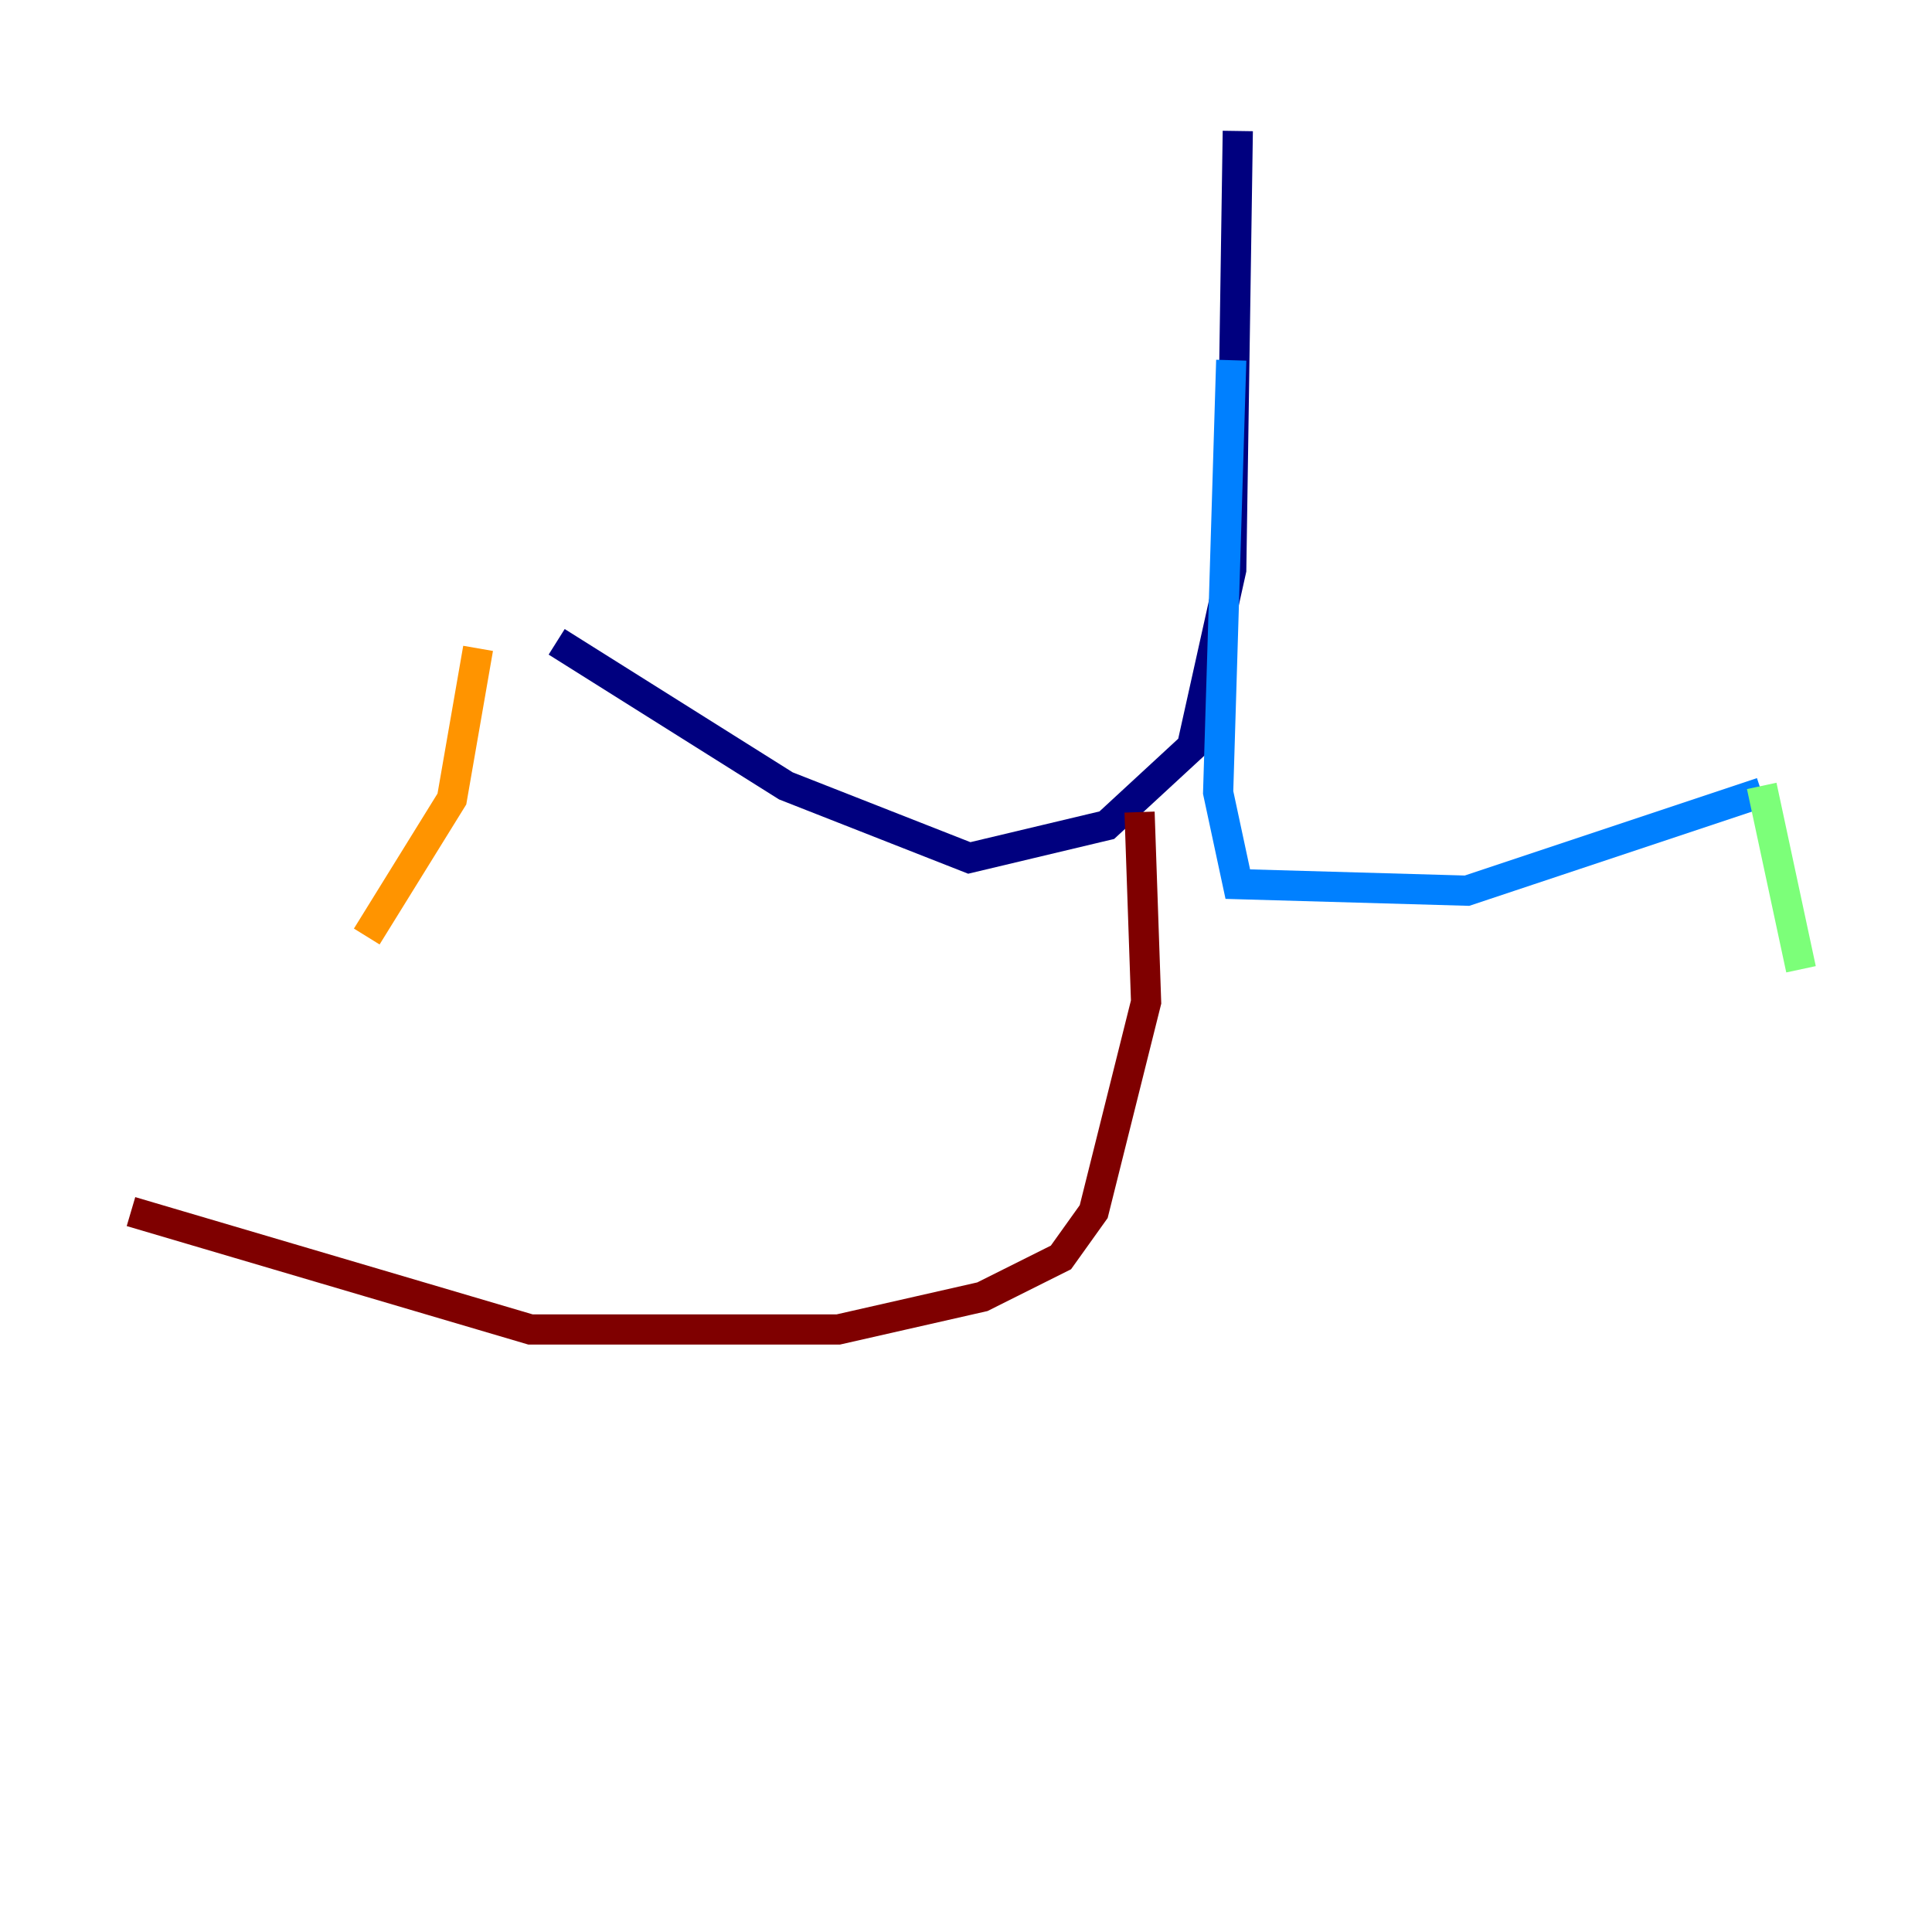 <?xml version="1.0" encoding="utf-8" ?>
<svg baseProfile="tiny" height="128" version="1.2" viewBox="0,0,128,128" width="128" xmlns="http://www.w3.org/2000/svg" xmlns:ev="http://www.w3.org/2001/xml-events" xmlns:xlink="http://www.w3.org/1999/xlink"><defs /><polyline fill="none" points="82.007,8.678 81.573,37.749 78.969,49.464 73.329,54.671 64.217,56.841 52.068,52.068 36.881,42.522" stroke="#00007f" stroke-width="2" /><polyline fill="none" points="81.573,23.864 80.705,52.502 82.007,58.576 97.193,59.01 116.719,52.502" stroke="#0080ff" stroke-width="2" /><polyline fill="none" points="116.719,52.068 119.322,64.217" stroke="#7cff79" stroke-width="2" /><polyline fill="none" points="31.675,42.956 29.939,52.936 24.298,62.047" stroke="#ff9400" stroke-width="2" /><polyline fill="none" points="75.498,53.803 75.932,66.386 72.461,80.271 70.291,83.308 65.085,85.912 55.539,88.081 35.146,88.081 8.678,80.271" stroke="#7f0000" stroke-width="2" /></svg>